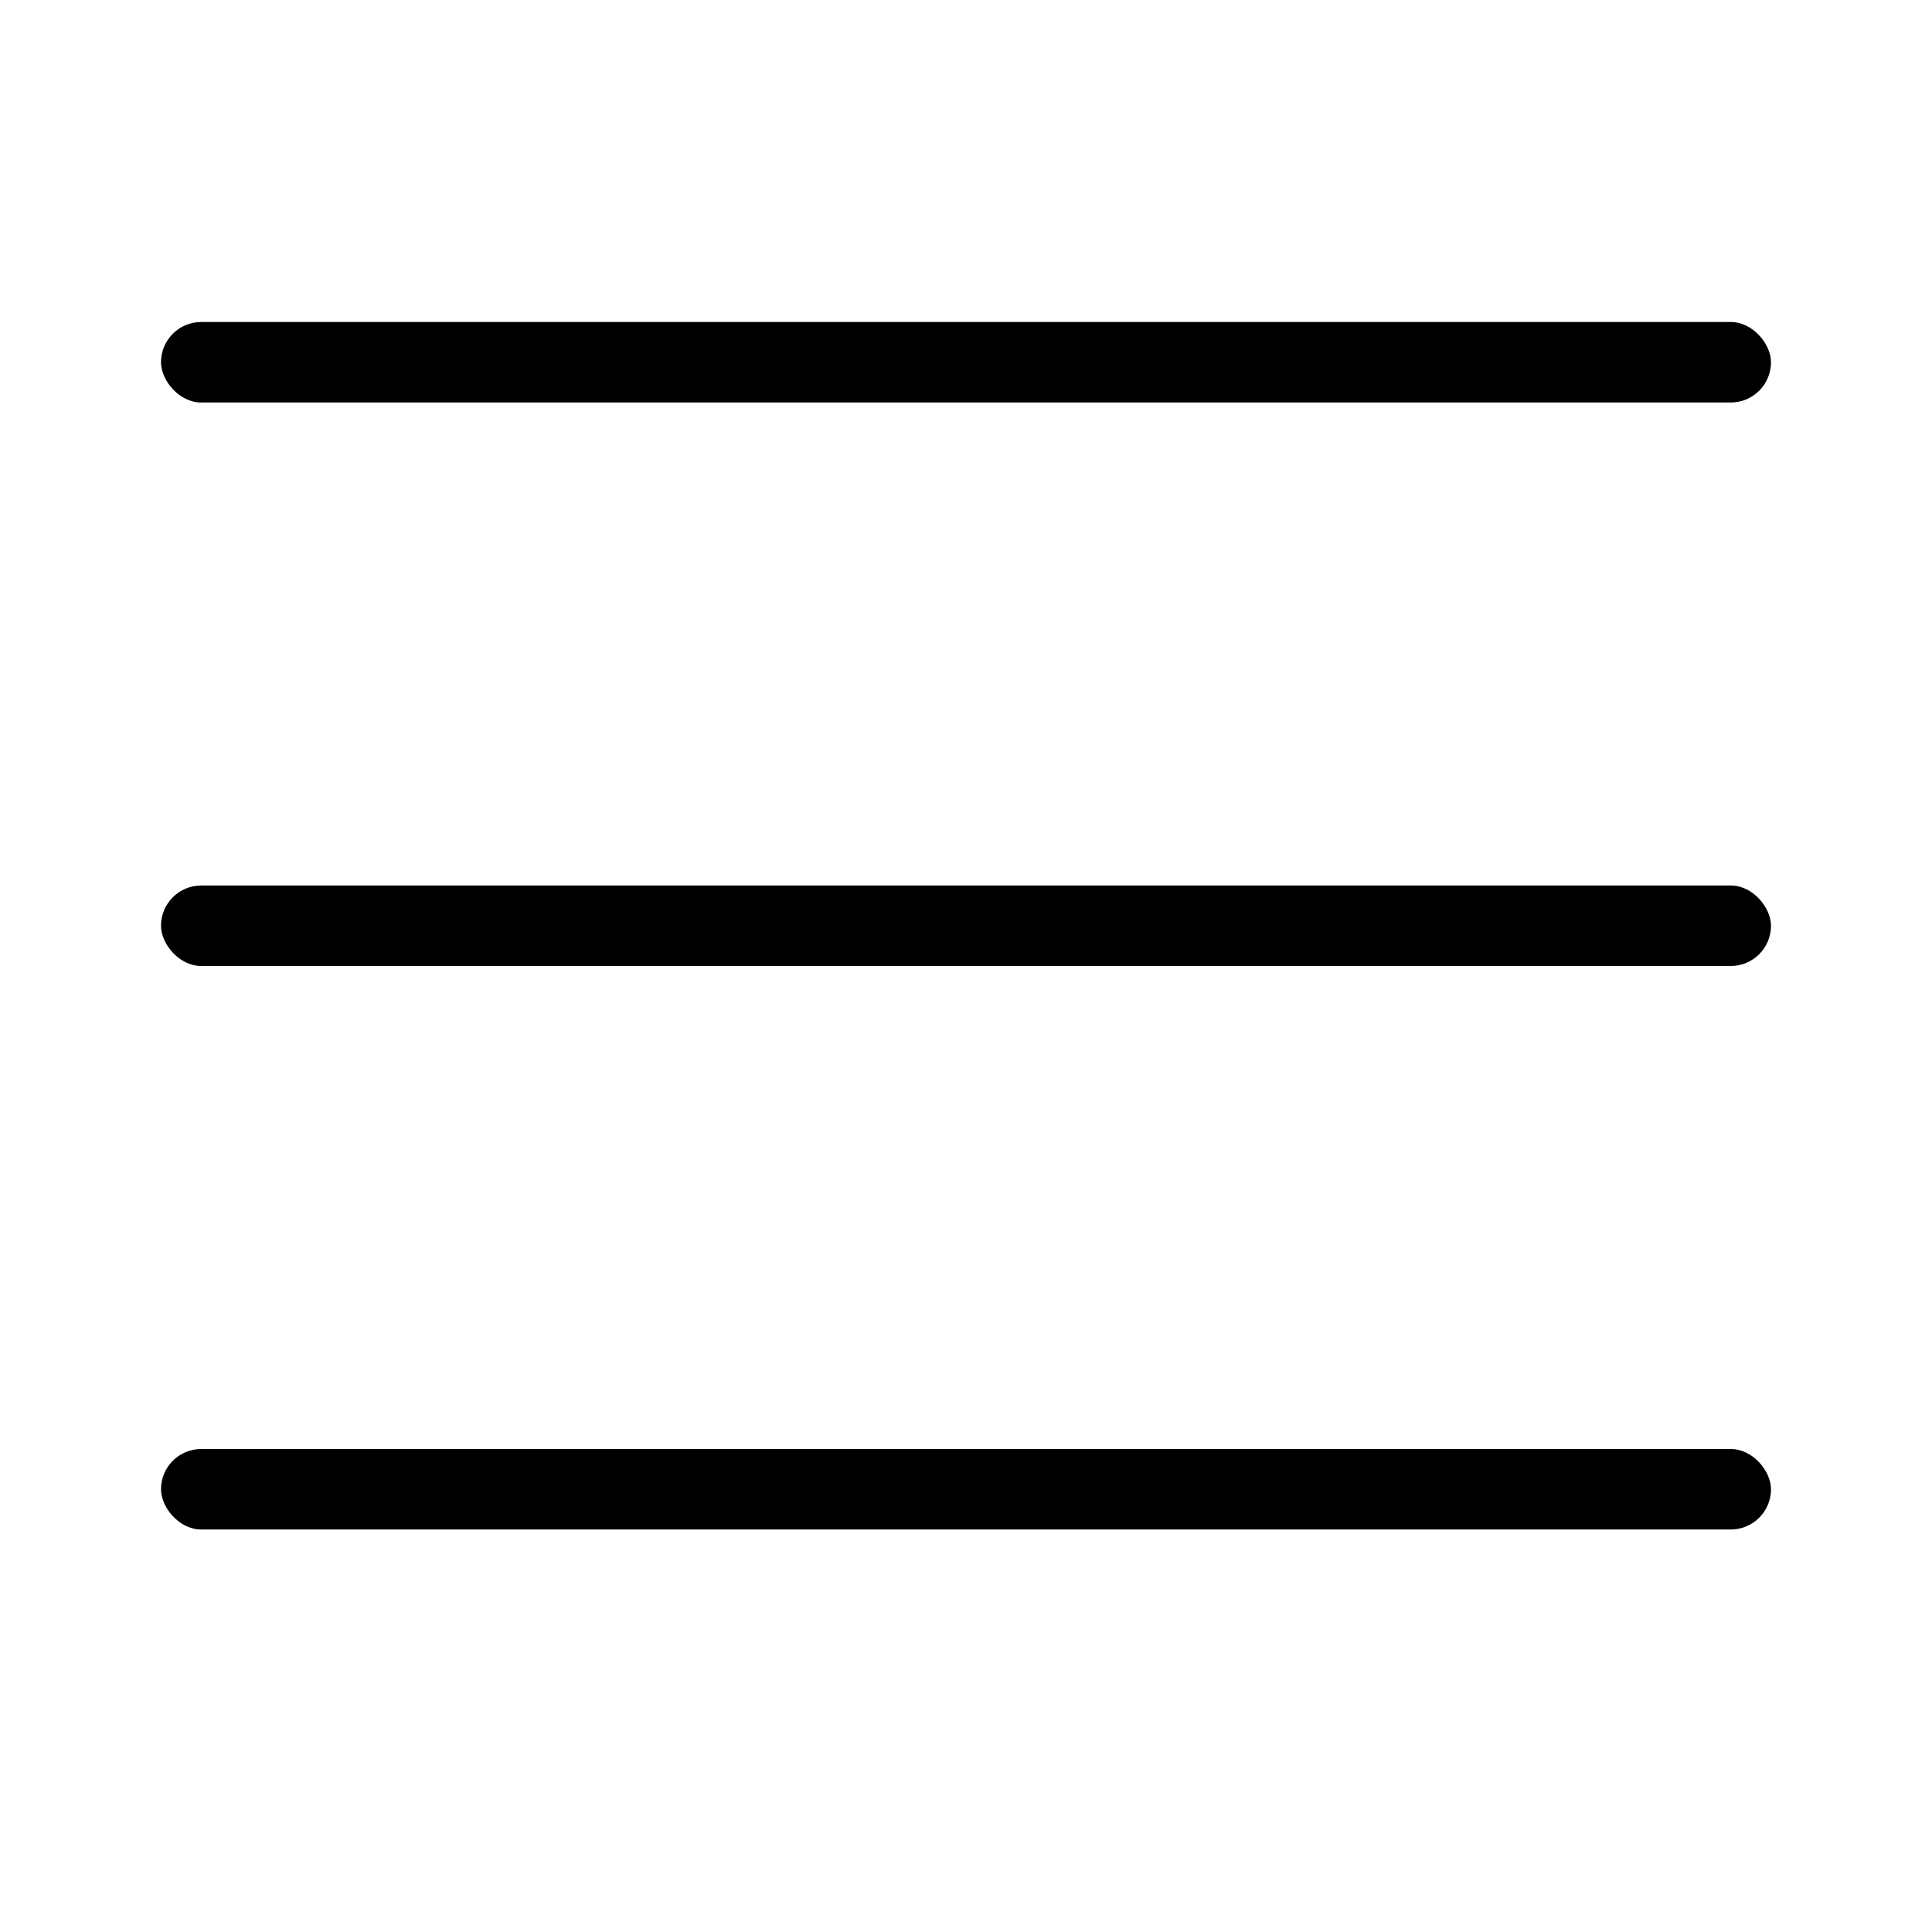 <svg width="24" height="24" viewBox="0 0 24 24" fill="currentColor" stroke="currentColor" xmlns="http://www.w3.org/2000/svg">
  <rect x="2" y="4" width="20" height="1" rx="0.5" stroke="none"/>
  <rect x="2" y="11" width="20" height="1" rx="0.5" stroke="none"/>
  <rect x="2" y="18" width="20" height="1" rx="0.5" stroke="none"/>
</svg>

